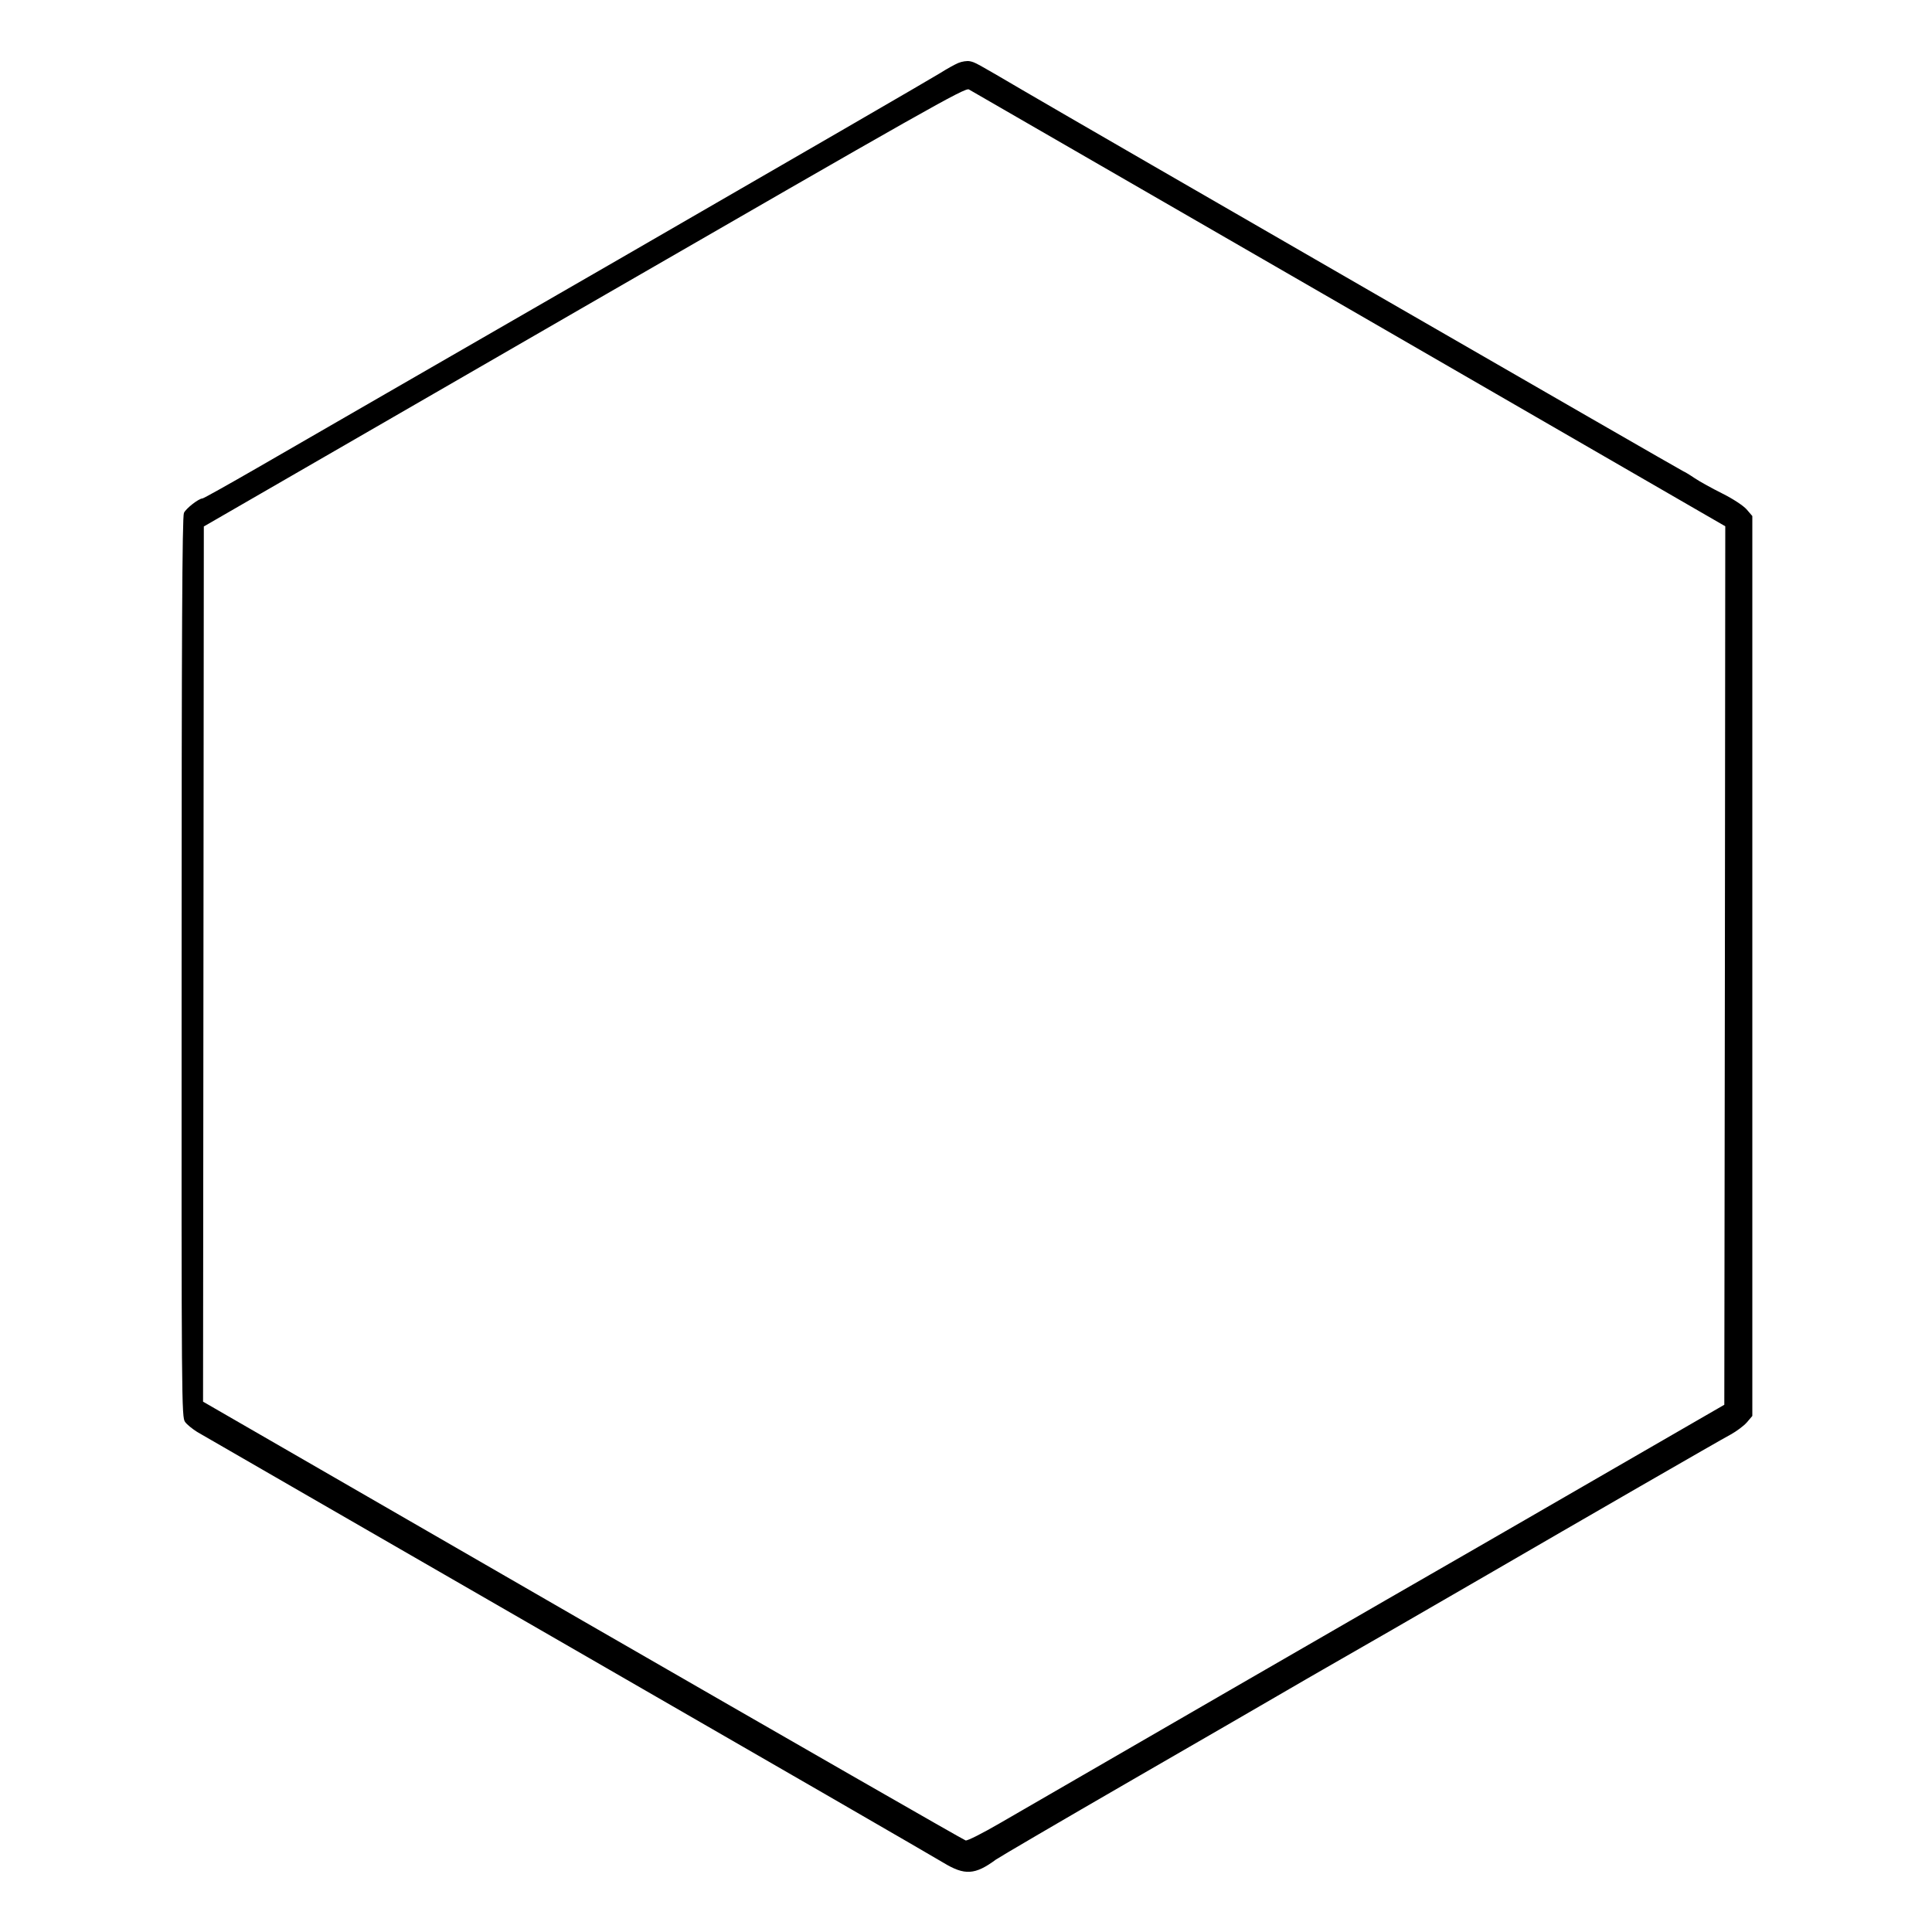 <!-- <svg version="1.0" viewBox="0 0 256 256" Sxmlns="http://www.w3.org/2000/svg">
    <g opacity="0.2">
        <path
d="M220,175.33228V80.66772a8,8,0,0,0-4.06354-6.9645l-84-47.47826a8,8,0,0,0-7.87292,0l-84,47.47826A8,8,0,0,0,36,80.66772v94.66456a8,8,0,0,0,4.06354,6.96451l84,47.47826a8,8,0,0,0,7.87292,0l84-47.47826A8,8,0,0,0,220,175.33228Z"
/>
    </g>
    <path
d="M128,238.7981a16.005,16.005,0,0,1-7.8728-2.05835L36.127,189.26147A16.02585,16.02585,0,0,1,28,175.33228V80.66772a16.02545,16.02545,0,0,1,8.12671-13.92895L120.127,19.26025a16.08606,16.08606,0,0,1,15.74585,0l84.00025,47.47828A16.02585,16.02585,0,0,1,228,80.66772v94.66456a16.02545,16.02545,0,0,1-8.12671,13.929l-84.00024,47.47852A16.00657,16.00657,0,0,1,128,238.7981Zm0-205.60865L44,80.66772v94.66456l84,47.47827,84-47.47827V80.66772Z"
/>
</svg> -->


<svg version="1.0" xmlns="http://www.w3.org/2000/svg" viewBox="0 0 1000 1000">

    <g transform="translate(0,1000) scale(0.1,-0.1)" stroke="none">
        <path
            d="M4960 9674 c-19 -8 -62 -32 -95 -53 -33 -21 -780 -454 -1660 -962
-880 -507 -1723 -994 -1874 -1081 -151 -87 -278 -158 -283 -158 -19 0 -86 -52
-96 -75 -9 -18 -12 -653 -12 -2352 -1 -2266 0 -2328 18 -2353 10 -14 39 -37
63 -52 24 -14 885 -511 1914 -1104 1028 -592 1905 -1099 1949 -1126 109 -66
163 -63 271 17 17 12 336 199 710 415 374 216 732 423 795 460 63 37 147 85
185 107 85 48 602 346 855 493 465 270 1210 700 1258 725 29 16 67 44 83 62
l29 34 0 2329 0 2329 -30 35 c-17 19 -70 54 -124 81 -52 26 -118 62 -146 81
-28 19 -54 34 -56 34 -5 0 -3103 1787 -3422 1974 -244 143 -244 143 -272 149
-14 3 -41 -1 -60 -9z m2023 -1273 l1947 -1125 -2 -2273 -3 -2274 -580 -335
c-319 -185 -641 -370 -715 -413 -233 -133 -2287 -1320 -2455 -1418 -88 -51
-168 -92 -177 -89 -9 2 -901 514 -1982 1137 l-1965 1134 2 2265 2 2265 1969
1137 c1774 1024 1972 1136 1991 1125 12 -7 898 -518 1968 -1136z" />
    </g>
</svg>
